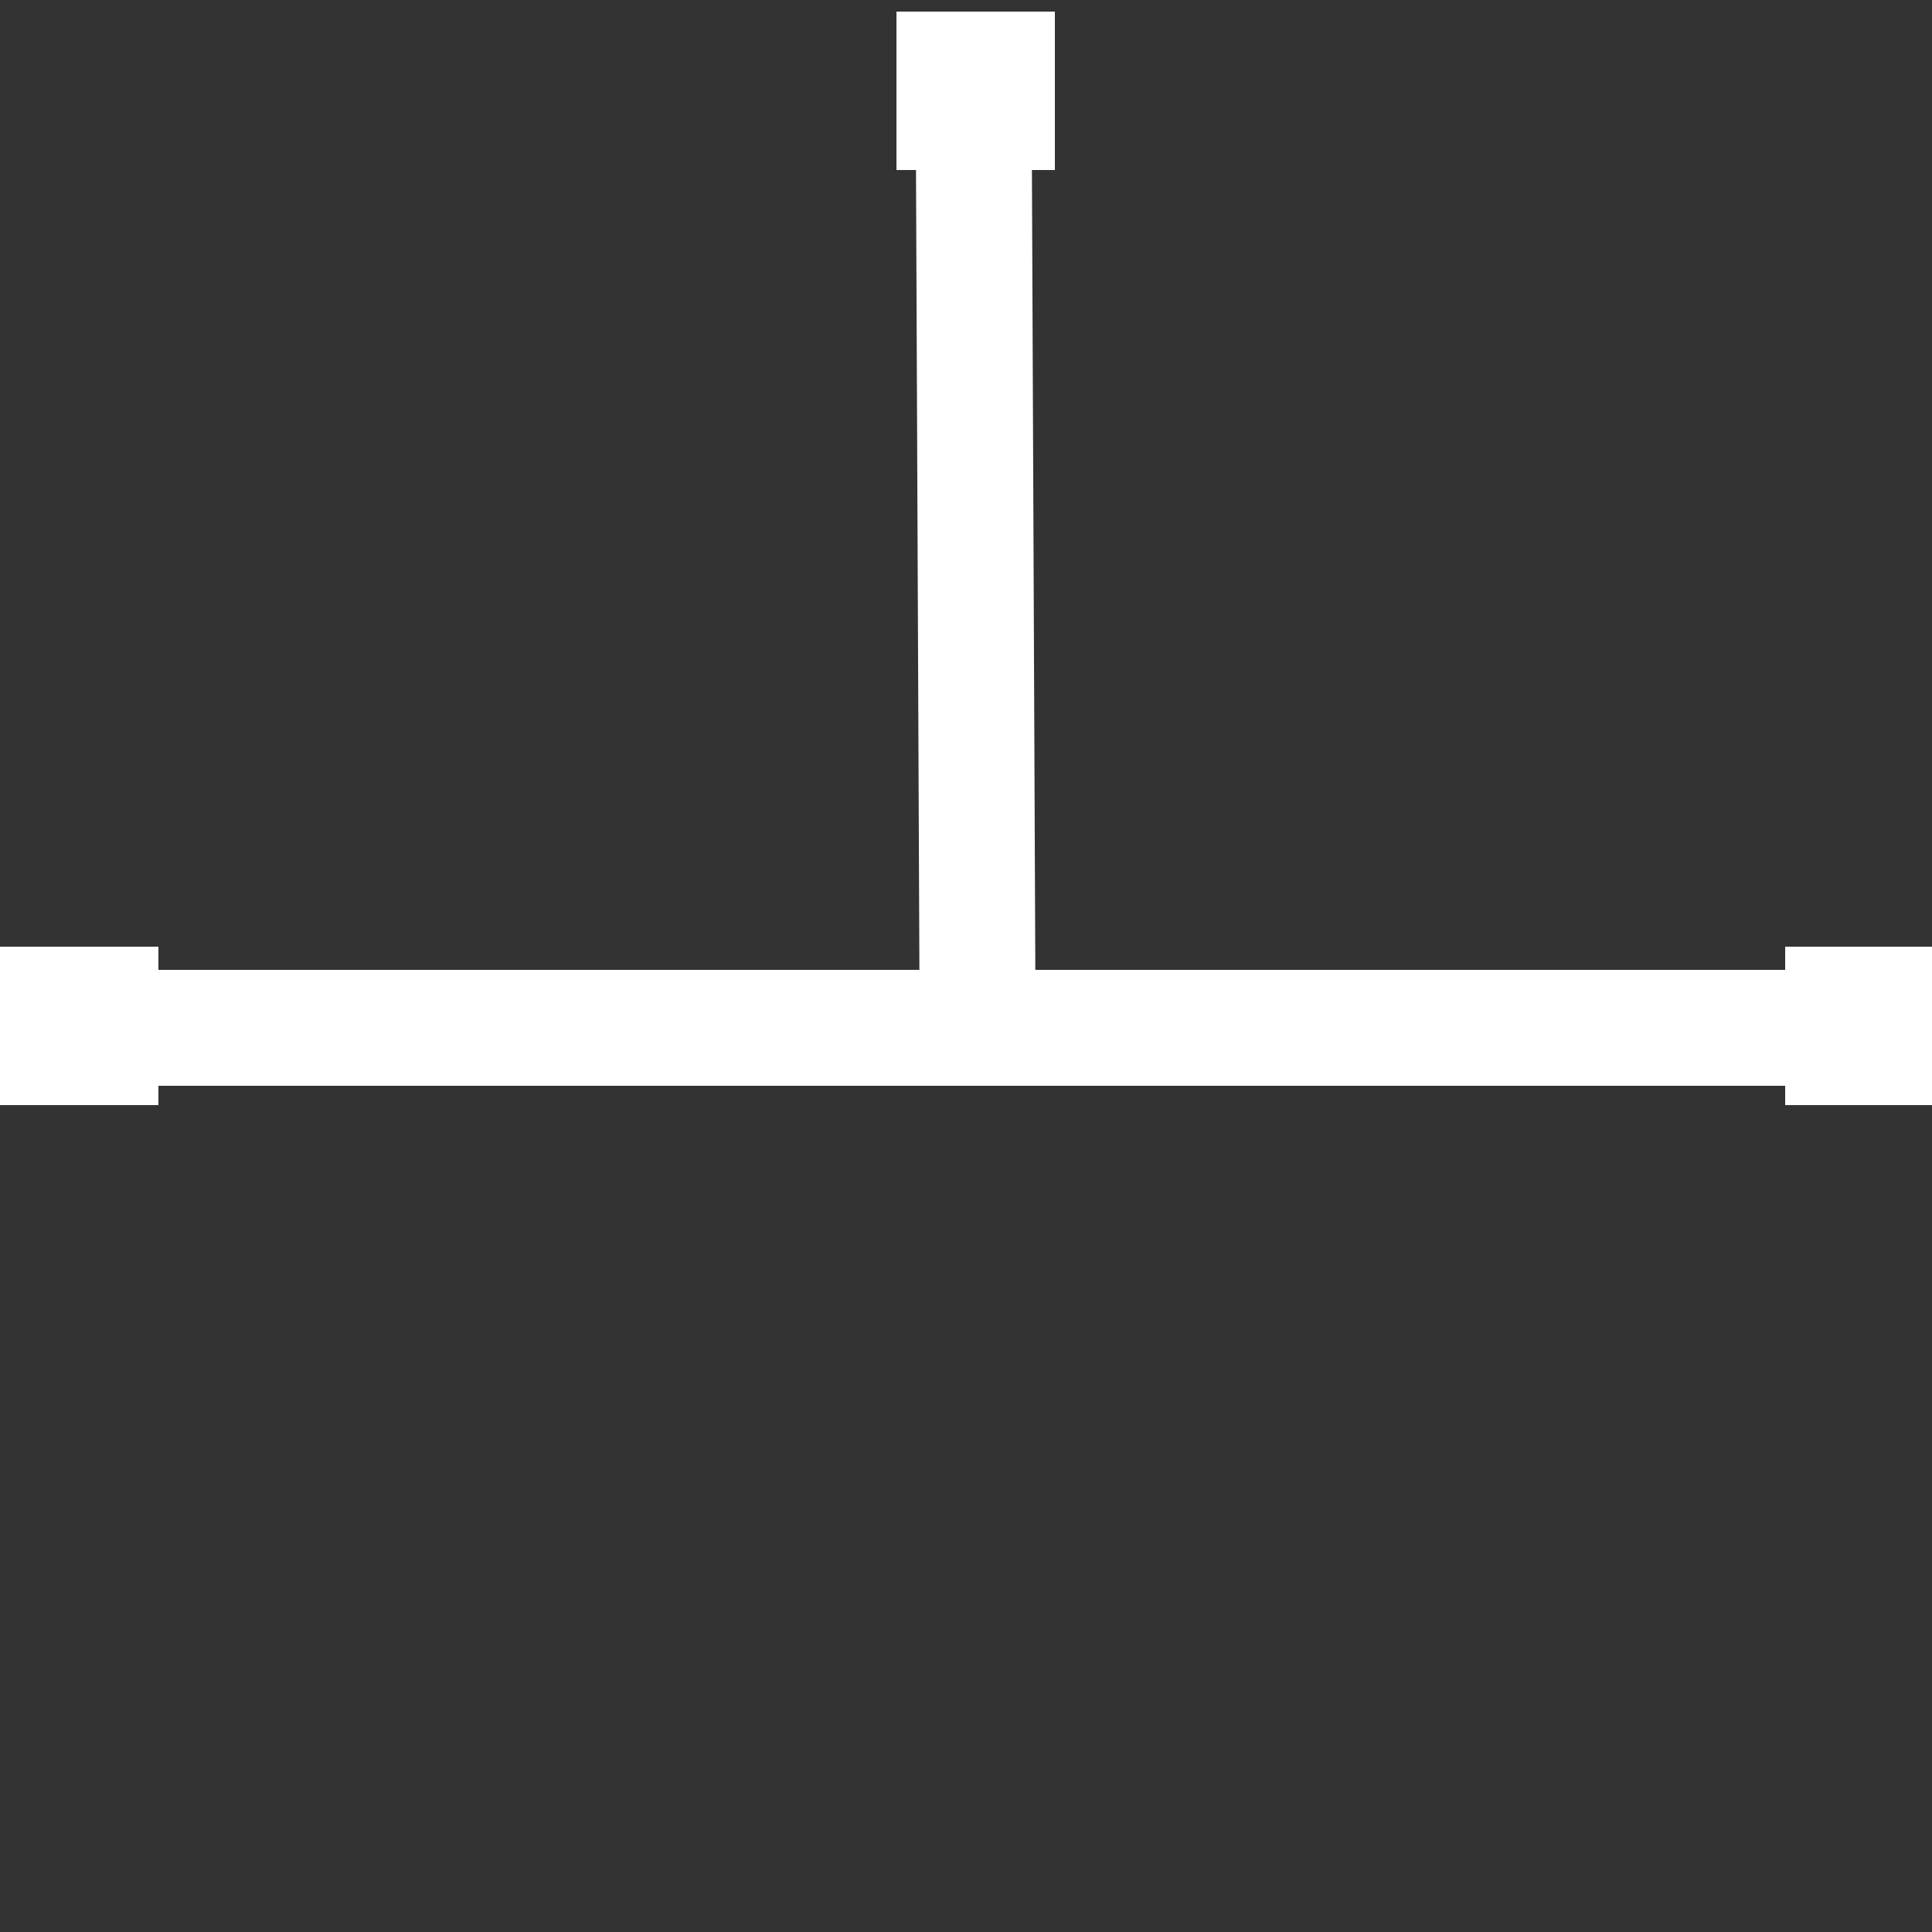 <svg xmlns="http://www.w3.org/2000/svg" width="50" height="50"><rect width="100%" height="100%" fill="#333333" stroke="none"/><path d="m25.1 25.5zm-23.6 0.5l1.1 0 0 1.1 -1.1 0 0-1.1zm1.2 0.6l44.9 0m0.1-0.6l1.1 0 0 1.1 -1.1 0 0-1.1zm-22.4 0.5l-0.1-23.5m-0.5-0.1l0-1.1 1.1 0 0 1.1 -1.1 0z" style="fill:grey;stroke-width:3;stroke:white"/></svg>